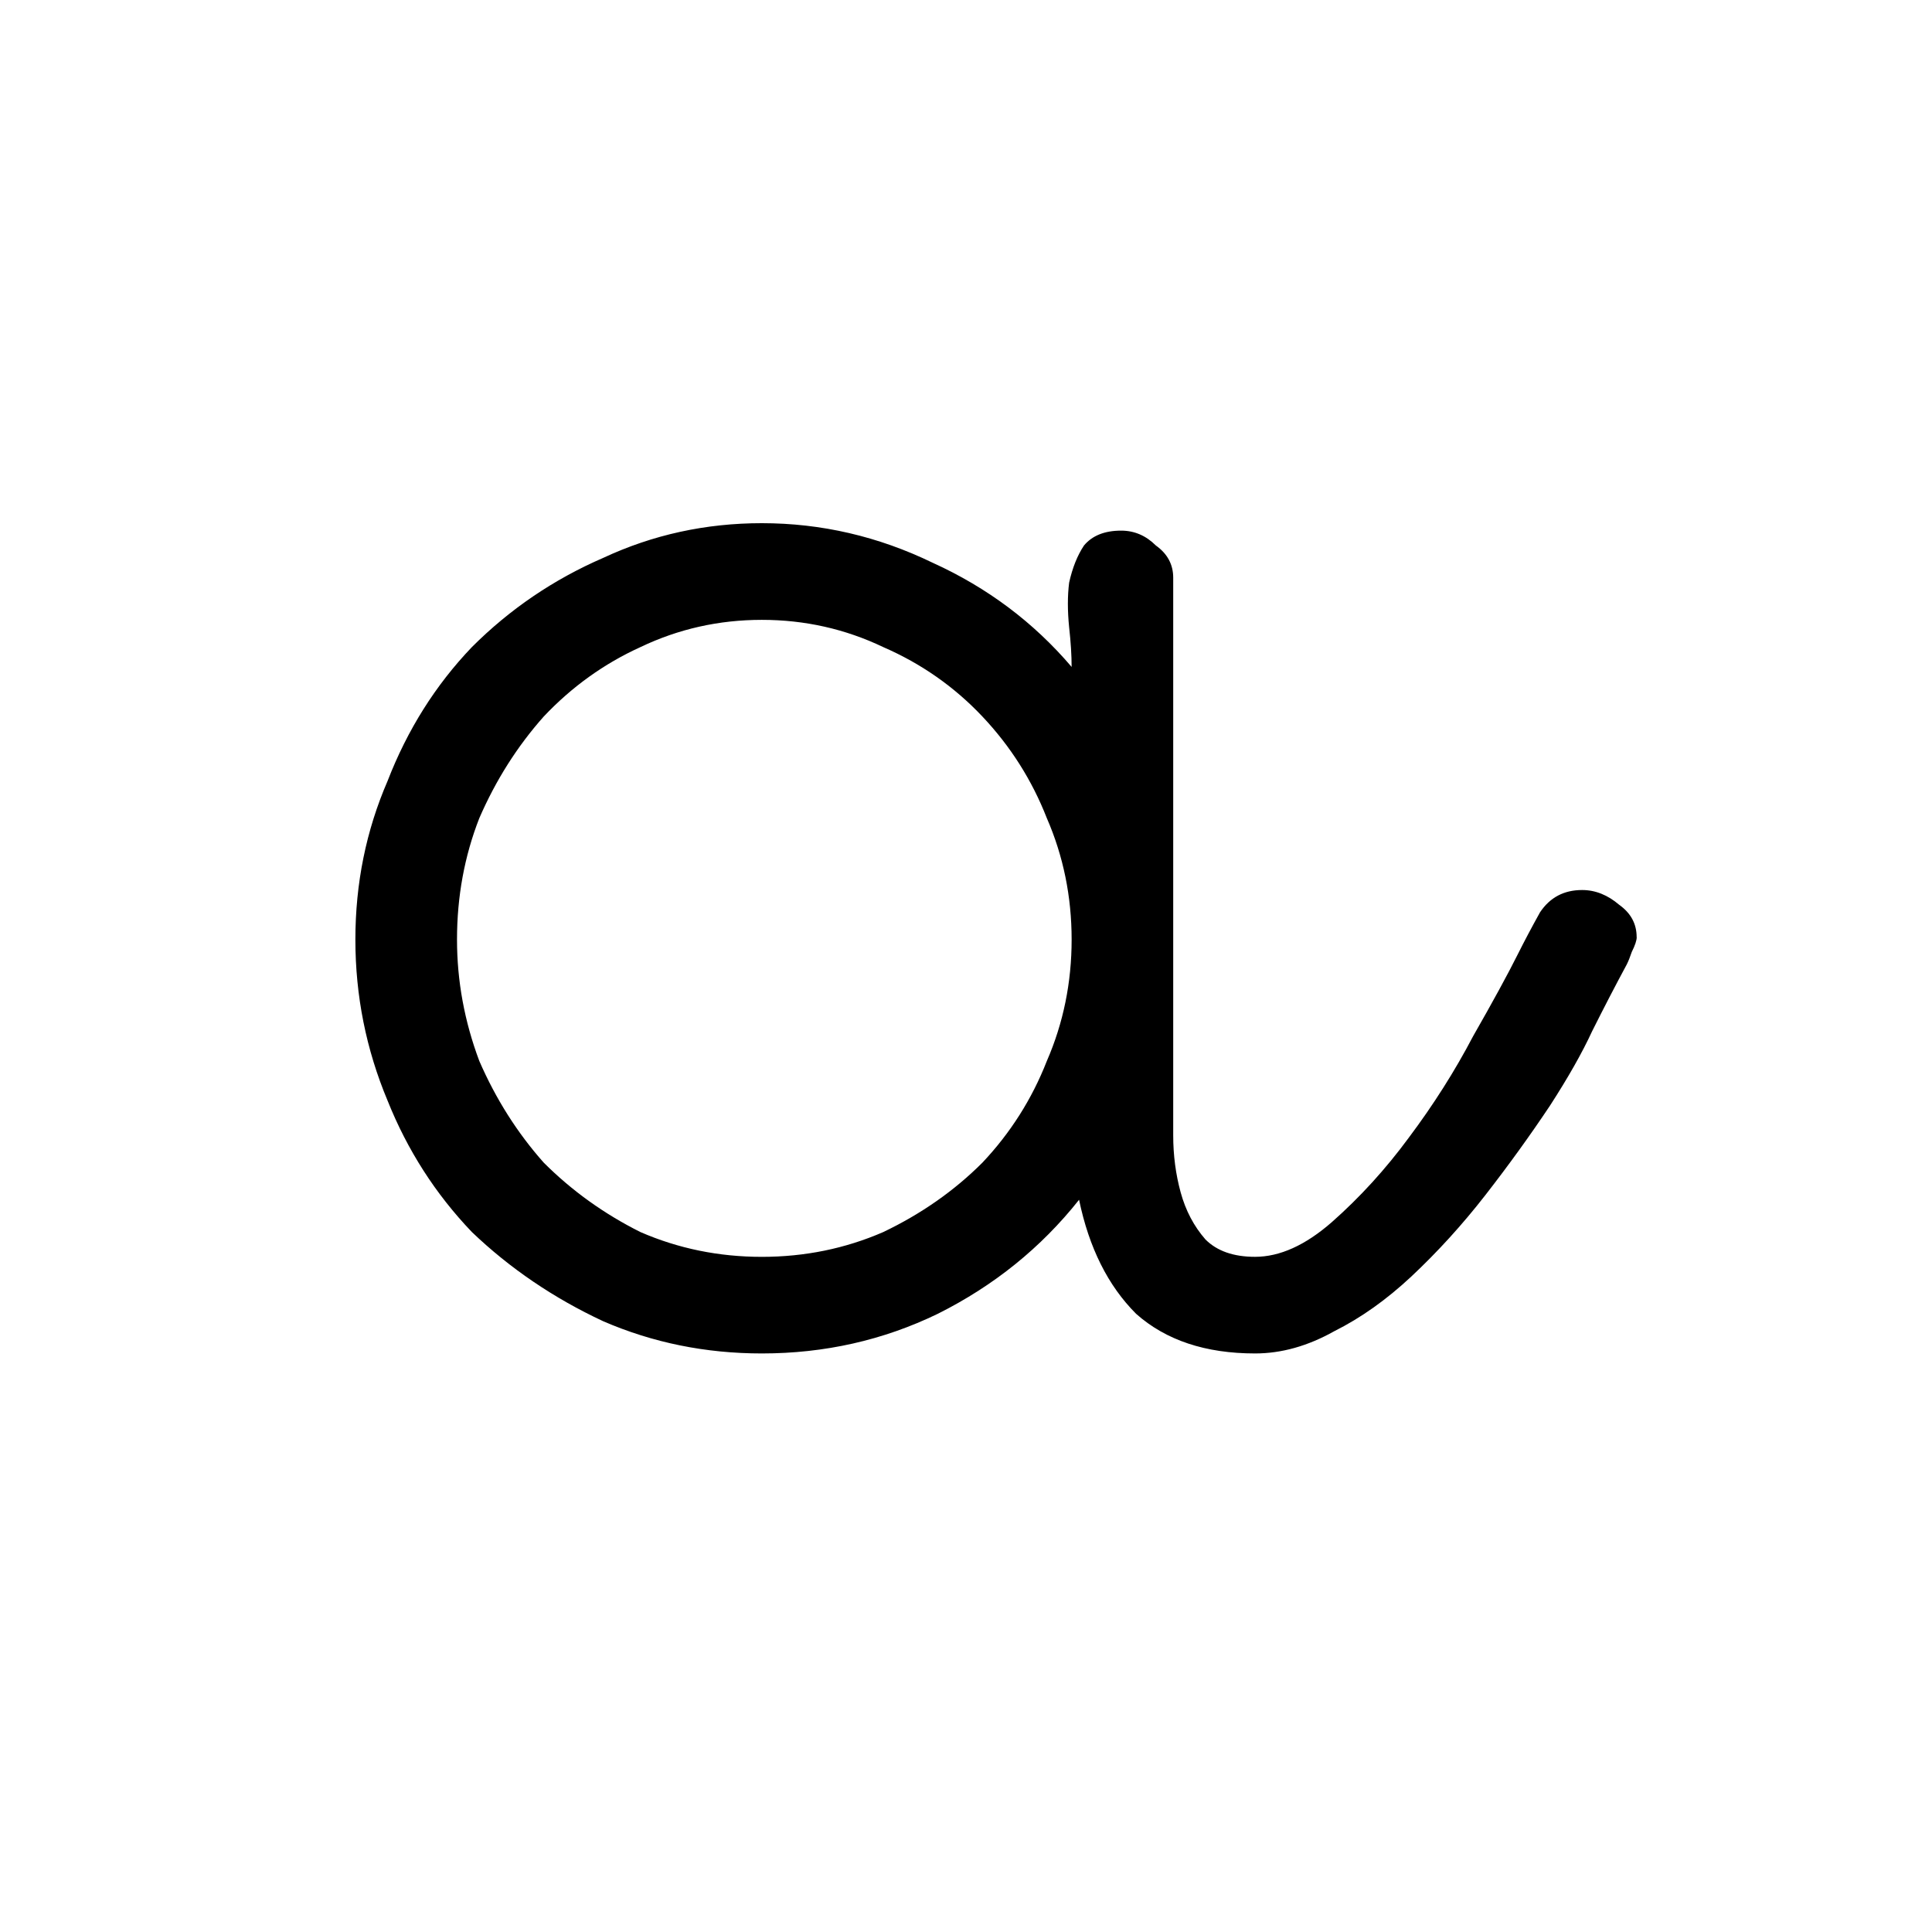 <?xml version="1.0" encoding="UTF-8" standalone="no"?>
<!-- Created with Inkscape (http://www.inkscape.org/) -->

<svg
   xmlns:dc="http://purl.org/dc/elements/1.1/"
   xmlns:cc="http://creativecommons.org/ns#"
   xmlns:rdf="http://www.w3.org/1999/02/22-rdf-syntax-ns#"
   xmlns:svg="http://www.w3.org/2000/svg"
   xmlns="http://www.w3.org/2000/svg"
   xmlns:sodipodi="http://sodipodi.sourceforge.net/DTD/sodipodi-0.dtd"
   xmlns:inkscape="http://www.inkscape.org/namespaces/inkscape"
   width="55mm"
   height="55mm"
   viewBox="0 0 55 55"
   version="1.1"
   id="svg8"
   inkscape:version="0.92.3 (2405546, 2018-03-11)"
   sodipodi:docname="lower-a.svg">
  <defs
     id="defs2" />
  <sodipodi:namedview
     id="base"
     pagecolor="#ffffff"
     bordercolor="#666666"
     borderopacity="1.0"
     inkscape:pageopacity="0.0"
     inkscape:pageshadow="2"
     inkscape:zoom="1.4"
     inkscape:cx="213.44465"
     inkscape:cy="34.720677"
     inkscape:document-units="mm"
     inkscape:current-layer="layer1"
     showgrid="false"
     inkscape:window-width="1533"
     inkscape:window-height="845"
     inkscape:window-x="67"
     inkscape:window-y="27"
     inkscape:window-maximized="1" />
  <g
     inkscape:label="Calque 1"
     inkscape:groupmode="layer"
     id="layer1"
     transform="translate(0,-242)">
    <g
       aria-label="a"
       style="font-style:normal;font-variant:normal;font-weight:normal;font-stretch:normal;font-size:10.583px;line-height:1.25;font-family:'Cursive standard';-inkscape-font-specification:'Cursive standard';letter-spacing:0px;word-spacing:0px;fill:#000000;fill-opacity:1;stroke:none;stroke-width:0.265"
       id="text817">
      <path
         d="m 46.594,268.677 q 0,0.141 -0.141,0.423 -0.071,0.212 -0.141,0.353 -0.494,0.917 -0.988,1.905 -0.423,0.917 -1.199,2.117 -0.847,1.27 -1.834,2.54 -0.988,1.27 -2.117,2.328 -1.058,0.988 -2.187,1.552 -1.129,0.635 -2.258,0.635 -2.117,0 -3.387,-1.129 -1.199,-1.199 -1.623,-3.246 -1.623,2.046 -4.022,3.246 -2.328,1.129 -5.009,1.129 -2.399,0 -4.516,-0.917 -2.117,-0.988 -3.739,-2.54 -1.552,-1.623 -2.399,-3.739 -0.917,-2.187 -0.917,-4.586 0,-2.399 0.917,-4.516 0.847,-2.187 2.399,-3.81 1.623,-1.623 3.739,-2.54 2.117,-0.988 4.516,-0.988 2.54,0 4.868,1.129 2.328,1.058 3.951,2.963 0,-0.494 -0.071,-1.129 -0.071,-0.706 0,-1.27 0.141,-0.635 0.423,-1.058 0.353,-0.423 1.058,-0.423 0.564,0 0.988,0.423 0.494,0.353 0.494,0.917 v 14.323 q 0,0.635 0,1.552 0,0.847 0.212,1.623 0.212,0.776 0.706,1.341 0.494,0.494 1.411,0.494 1.058,0 2.187,-0.988 1.199,-1.058 2.187,-2.399 1.058,-1.411 1.834,-2.893 0.847,-1.482 1.27,-2.328 0.282,-0.564 0.635,-1.199 0.423,-0.635 1.199,-0.635 0.564,0 1.058,0.423 0.494,0.353 0.494,0.917 z m -16.087,0.071 q 0,-1.834 -0.706,-3.457 -0.635,-1.623 -1.834,-2.893 -1.199,-1.27 -2.822,-1.976 -1.623,-0.776 -3.457,-0.776 -1.834,0 -3.457,0.776 -1.552,0.706 -2.752,1.976 -1.129,1.27 -1.834,2.893 -0.635,1.623 -0.635,3.457 0,1.764 0.635,3.457 0.706,1.623 1.834,2.893 1.199,1.199 2.752,1.976 1.623,0.706 3.457,0.706 1.834,0 3.457,-0.706 1.623,-0.776 2.822,-1.976 1.199,-1.27 1.834,-2.893 0.706,-1.623 0.706,-3.457 z"
         style="font-size:70.556px;stroke-width:0.265"
         id="path838" />
    </g>
  </g>
</svg>
